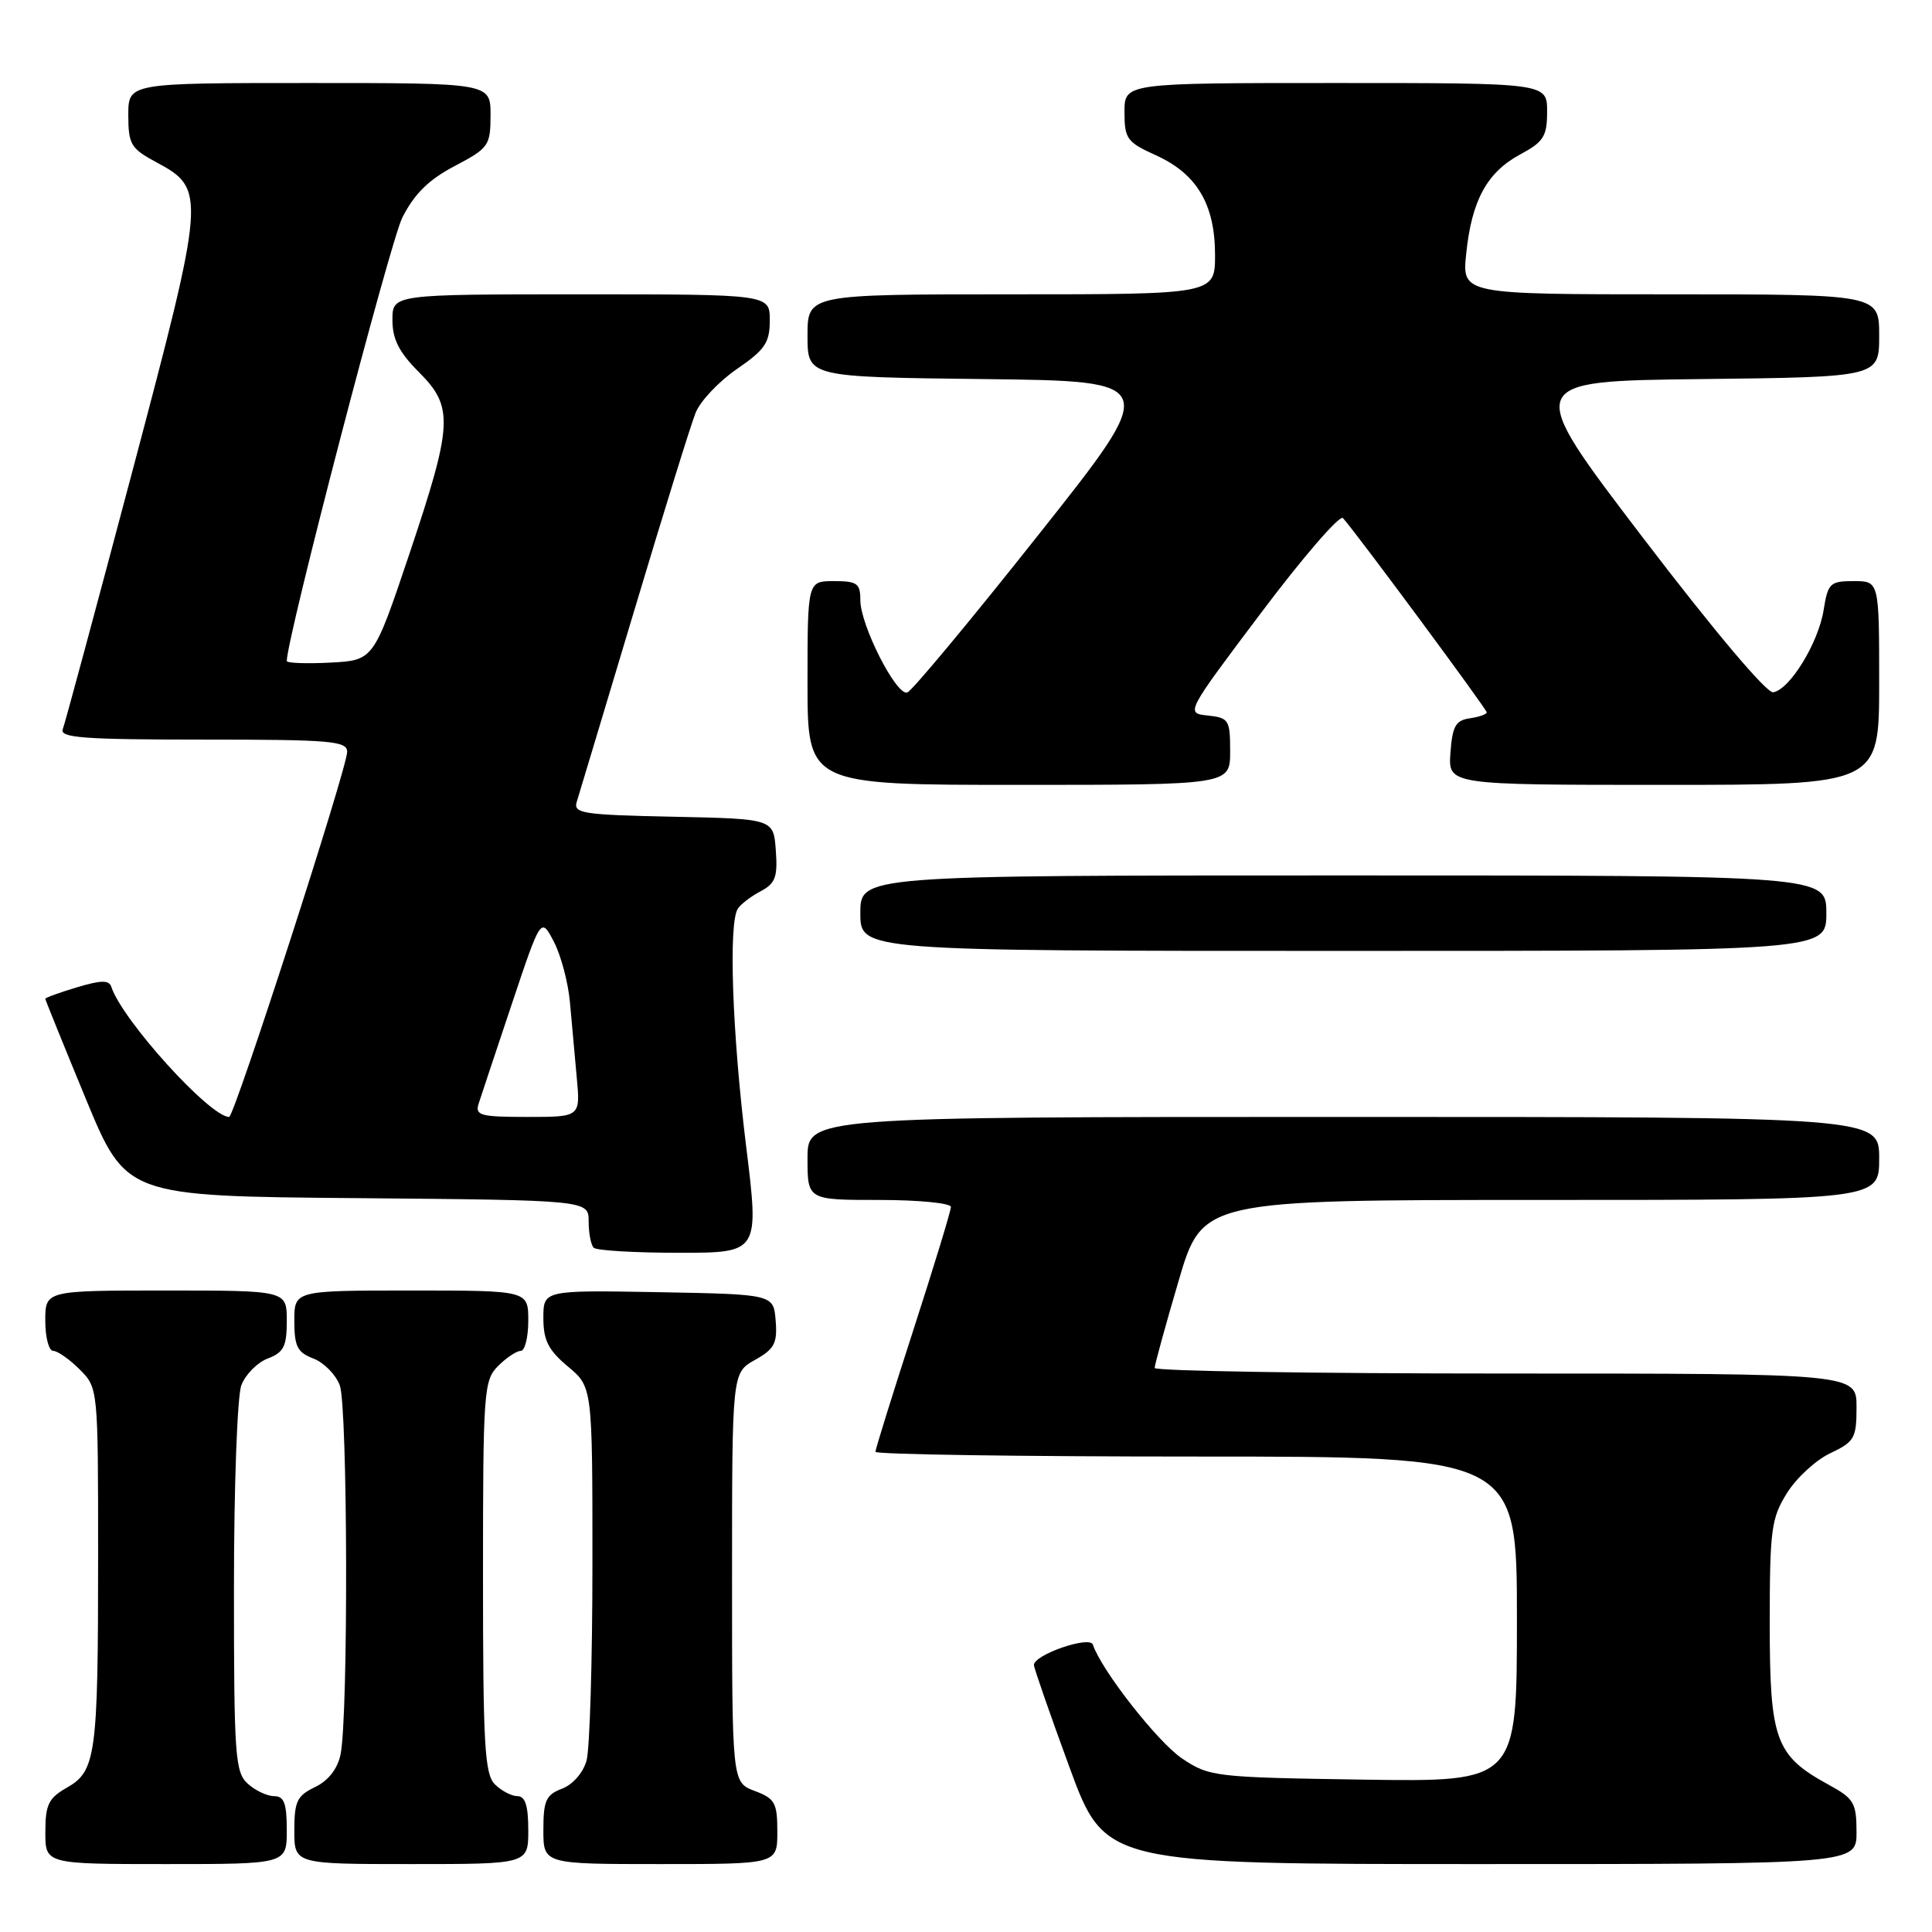 <?xml version="1.0" encoding="UTF-8" standalone="no"?>
<!DOCTYPE svg PUBLIC "-//W3C//DTD SVG 1.1//EN" "http://www.w3.org/Graphics/SVG/1.1/DTD/svg11.dtd" >
<svg xmlns="http://www.w3.org/2000/svg" xmlns:xlink="http://www.w3.org/1999/xlink" version="1.1" viewBox="0 0 256 256">
 <g >
 <path fill="currentColor"
d=" M 38.00 242.50 C 38.00 238.96 37.64 238.00 36.33 238.00 C 35.41 238.00 33.83 237.26 32.83 236.35 C 31.15 234.83 31.00 232.66 31.00 210.41 C 31.00 196.94 31.44 184.98 31.98 183.55 C 32.52 182.13 34.10 180.53 35.48 180.01 C 37.60 179.20 38.00 178.41 38.00 175.02 C 38.00 171.00 38.00 171.00 22.00 171.00 C 6.00 171.00 6.00 171.00 6.00 175.00 C 6.00 177.20 6.47 179.00 7.05 179.00 C 7.62 179.00 9.20 180.10 10.55 181.45 C 13.00 183.91 13.00 183.91 13.00 206.33 C 13.00 232.60 12.72 234.69 8.85 236.88 C 6.43 238.26 6.01 239.13 6.01 242.75 C 6.00 247.00 6.00 247.00 22.00 247.00 C 38.00 247.00 38.00 247.00 38.00 242.50 Z  M 70.00 242.50 C 70.00 239.27 69.60 238.00 68.57 238.00 C 67.79 238.00 66.44 237.29 65.57 236.43 C 64.22 235.08 64.00 231.17 64.00 208.93 C 64.00 184.33 64.10 182.90 66.00 181.00 C 67.10 179.90 68.45 179.00 69.00 179.00 C 69.55 179.00 70.00 177.20 70.00 175.00 C 70.00 171.00 70.00 171.00 54.50 171.00 C 39.00 171.00 39.00 171.00 39.00 175.02 C 39.00 178.41 39.40 179.20 41.52 180.01 C 42.90 180.53 44.48 182.13 45.02 183.55 C 46.08 186.35 46.17 227.58 45.12 232.49 C 44.72 234.40 43.49 235.96 41.74 236.80 C 39.36 237.94 39.00 238.69 39.00 242.55 C 39.00 247.00 39.00 247.00 54.50 247.00 C 70.00 247.00 70.00 247.00 70.00 242.50 Z  M 103.00 242.72 C 103.00 238.88 102.69 238.32 100.00 237.31 C 97.00 236.17 97.00 236.17 97.00 209.04 C 97.00 181.91 97.00 181.91 100.03 180.20 C 102.62 178.75 103.02 177.99 102.78 175.00 C 102.50 171.50 102.50 171.50 87.25 171.22 C 72.00 170.95 72.00 170.95 72.00 174.65 C 72.00 177.61 72.66 178.90 75.25 181.07 C 78.50 183.78 78.50 183.78 78.50 207.14 C 78.50 219.99 78.15 231.75 77.72 233.29 C 77.27 234.89 75.90 236.47 74.47 237.01 C 72.35 237.82 72.00 238.58 72.00 242.48 C 72.00 247.00 72.00 247.00 87.50 247.00 C 103.00 247.00 103.00 247.00 103.00 242.72 Z  M 246.00 242.75 C 245.99 238.89 245.66 238.32 242.33 236.50 C 235.25 232.64 234.50 230.59 234.50 215.17 C 234.50 202.70 234.70 201.18 236.77 197.86 C 238.01 195.85 240.60 193.47 242.52 192.56 C 245.73 191.04 246.00 190.56 246.00 186.45 C 246.00 182.00 246.00 182.00 199.50 182.00 C 173.93 182.00 153.00 181.67 153.00 181.26 C 153.00 180.85 154.42 175.67 156.16 169.76 C 159.32 159.00 159.32 159.00 204.16 159.00 C 249.00 159.00 249.00 159.00 249.00 153.50 C 249.00 148.00 249.00 148.00 178.00 148.00 C 107.00 148.00 107.00 148.00 107.00 153.50 C 107.00 159.00 107.00 159.00 116.50 159.00 C 121.72 159.00 126.00 159.42 126.00 159.93 C 126.00 160.44 123.75 167.81 121.00 176.31 C 118.25 184.80 116.00 192.03 116.00 192.37 C 116.00 192.72 135.12 193.00 158.50 193.00 C 201.00 193.00 201.00 193.00 201.00 214.56 C 201.00 236.11 201.00 236.11 180.67 235.81 C 160.90 235.51 160.25 235.43 156.62 233.00 C 153.41 230.84 145.93 221.30 144.81 217.92 C 144.40 216.70 137.00 219.26 137.00 220.62 C 137.00 221.01 139.12 227.11 141.71 234.17 C 146.43 247.00 146.43 247.00 196.21 247.00 C 246.00 247.00 246.00 247.00 246.00 242.75 Z  M 98.85 151.75 C 97.02 136.85 96.51 122.28 97.77 120.40 C 98.17 119.79 99.54 118.75 100.80 118.09 C 102.74 117.06 103.06 116.20 102.80 112.69 C 102.50 108.50 102.50 108.50 89.19 108.22 C 77.13 107.97 75.93 107.78 76.43 106.22 C 76.72 105.27 80.14 93.93 84.01 81.00 C 87.88 68.07 91.55 56.24 92.17 54.70 C 92.78 53.16 95.24 50.55 97.64 48.90 C 101.37 46.34 102.00 45.40 102.00 42.45 C 102.00 39.00 102.00 39.00 77.00 39.00 C 52.00 39.00 52.00 39.00 52.00 42.40 C 52.00 44.95 52.87 46.67 55.50 49.30 C 60.14 53.94 60.02 56.19 54.21 73.50 C 49.50 87.50 49.50 87.50 43.75 87.80 C 40.59 87.96 38.00 87.87 38.00 87.58 C 38.00 84.54 51.68 32.07 53.31 28.83 C 54.90 25.69 56.80 23.81 60.25 22.00 C 64.77 19.62 64.99 19.30 65.00 15.25 C 65.00 11.00 65.00 11.00 41.00 11.00 C 17.00 11.00 17.00 11.00 17.00 15.25 C 17.01 19.13 17.33 19.68 20.72 21.50 C 27.32 25.05 27.27 25.71 17.53 62.48 C 12.75 80.50 8.61 95.86 8.32 96.62 C 7.88 97.76 11.07 98.00 26.89 98.00 C 43.83 98.00 46.00 98.18 46.00 99.62 C 46.00 101.78 31.05 148.00 30.36 148.00 C 27.82 148.00 16.24 135.22 14.76 130.79 C 14.45 129.84 13.45 129.85 10.18 130.83 C 7.88 131.52 6.00 132.20 6.00 132.34 C 6.00 132.48 8.41 138.43 11.35 145.55 C 16.70 158.50 16.70 158.50 47.35 158.76 C 78.00 159.03 78.00 159.03 78.00 161.85 C 78.00 163.40 78.30 164.97 78.67 165.33 C 79.03 165.70 84.12 166.00 89.97 166.00 C 100.61 166.00 100.61 166.00 98.85 151.75 Z  M 242.00 121.00 C 242.00 116.00 242.00 116.00 178.00 116.00 C 114.00 116.00 114.00 116.00 114.00 121.00 C 114.00 126.00 114.00 126.00 178.00 126.00 C 242.00 126.00 242.00 126.00 242.00 121.00 Z  M 163.00 99.56 C 163.00 95.39 162.83 95.11 160.04 94.81 C 157.09 94.50 157.09 94.50 167.14 81.15 C 172.67 73.80 177.53 68.18 177.95 68.65 C 179.82 70.74 197.00 93.97 197.00 94.39 C 197.00 94.65 195.99 95.00 194.75 95.18 C 192.88 95.45 192.45 96.22 192.19 99.75 C 191.89 104.00 191.89 104.00 220.44 104.00 C 249.00 104.00 249.00 104.00 249.00 90.50 C 249.00 77.00 249.00 77.00 245.63 77.00 C 242.49 77.00 242.21 77.27 241.64 80.83 C 240.95 85.18 237.16 91.37 234.96 91.73 C 234.09 91.87 227.12 83.60 217.68 71.23 C 201.87 50.50 201.87 50.50 225.43 50.23 C 249.00 49.96 249.00 49.96 249.00 44.48 C 249.00 39.00 249.00 39.00 221.36 39.00 C 193.72 39.00 193.72 39.00 194.28 33.61 C 195.00 26.57 197.03 22.84 201.42 20.47 C 204.55 18.79 205.00 18.07 205.00 14.77 C 205.00 11.00 205.00 11.00 177.00 11.00 C 149.00 11.00 149.00 11.00 149.00 14.85 C 149.00 18.39 149.33 18.84 153.15 20.57 C 158.58 23.02 160.99 27.06 161.00 33.75 C 161.00 39.00 161.00 39.00 134.00 39.00 C 107.00 39.00 107.00 39.00 107.00 44.48 C 107.00 49.96 107.00 49.96 130.38 50.23 C 153.76 50.50 153.76 50.50 137.54 70.94 C 128.63 82.19 120.83 91.56 120.22 91.76 C 118.78 92.24 114.00 82.84 114.00 79.53 C 114.00 77.30 113.58 77.00 110.50 77.00 C 107.00 77.00 107.00 77.00 107.00 90.50 C 107.00 104.00 107.00 104.00 135.00 104.00 C 163.00 104.00 163.00 104.00 163.00 99.56 Z  M 63.42 146.25 C 63.73 145.29 65.71 139.32 67.83 133.00 C 71.68 121.50 71.68 121.50 73.40 124.80 C 74.34 126.62 75.29 130.22 75.52 132.80 C 75.75 135.39 76.16 139.86 76.42 142.75 C 76.91 148.00 76.91 148.00 69.89 148.00 C 63.65 148.00 62.93 147.80 63.42 146.25 Z "/>
</g>
</svg>